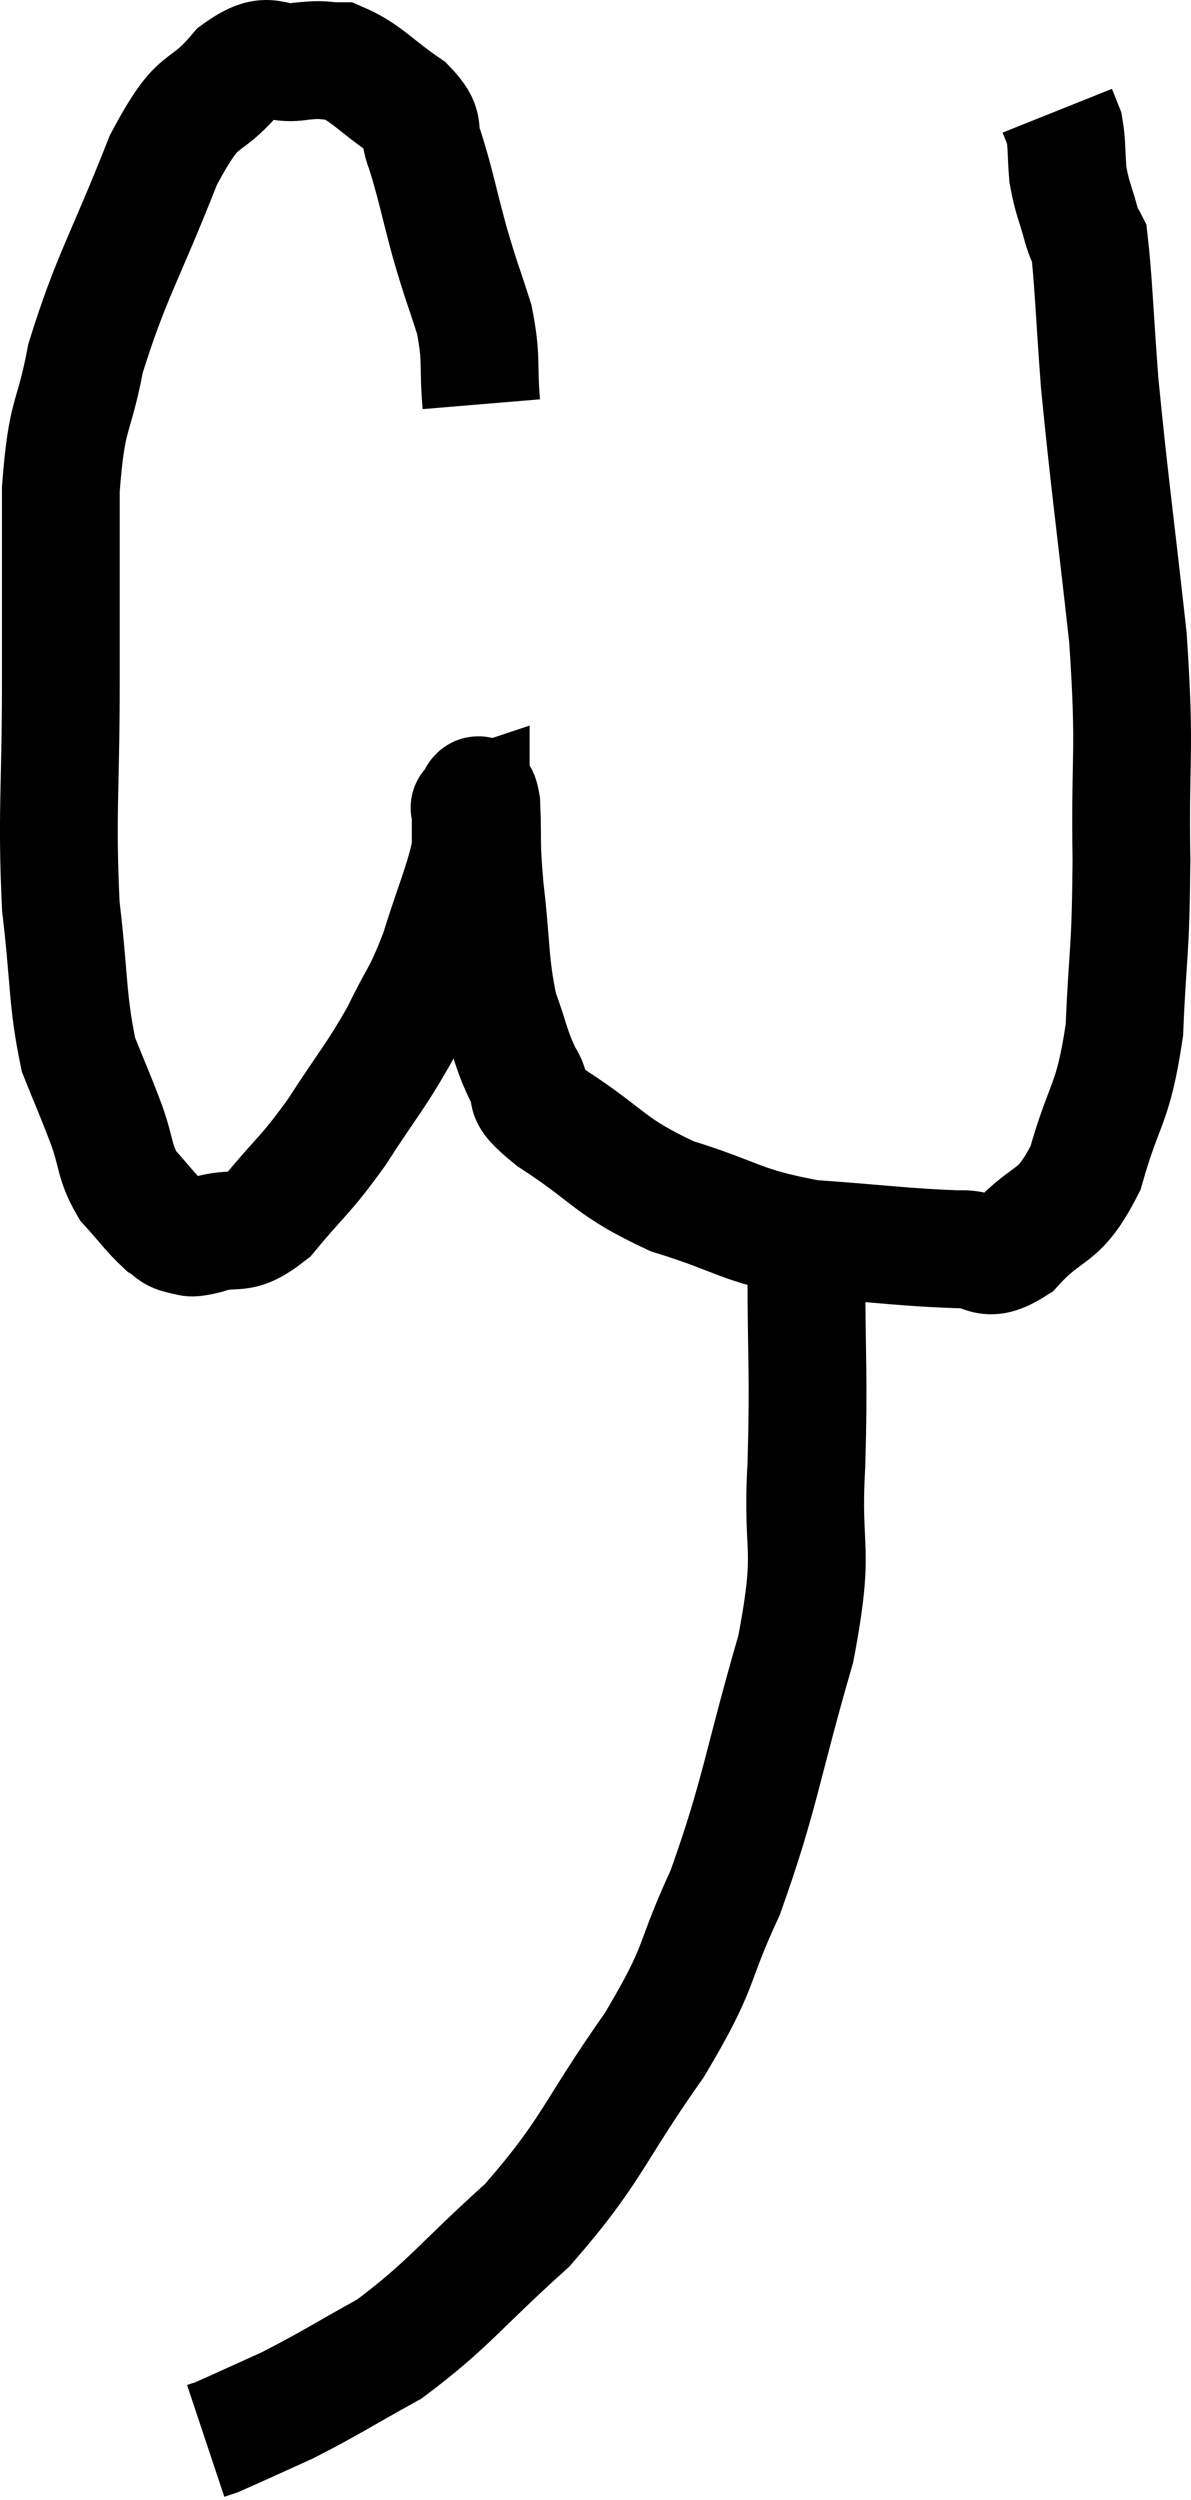 <svg xmlns="http://www.w3.org/2000/svg" viewBox="8.027 4.061 20.224 42.419" width="20.224" height="42.419"><path d="M 16.2 10.92 C 16.14 10.2, 16.215 10.17, 16.08 9.48 C 15.87 8.82, 15.87 8.88, 15.66 8.16 C 15.45 7.38, 15.42 7.17, 15.24 6.6 C 15.09 6.24, 15.3 6.255, 14.94 5.88 C 14.37 5.49, 14.25 5.295, 13.8 5.1 C 13.47 5.1, 13.575 5.055, 13.14 5.1 C 12.6 5.19, 12.645 4.86, 12.06 5.28 C 11.43 6.03, 11.445 5.565, 10.8 6.78 C 10.14 8.46, 9.915 8.745, 9.48 10.14 C 9.27 11.25, 9.165 10.995, 9.06 12.36 C 9.06 13.98, 9.06 13.83, 9.06 15.6 C 9.06 17.52, 8.985 17.85, 9.06 19.44 C 9.21 20.7, 9.165 21.03, 9.36 21.96 C 9.6 22.56, 9.63 22.605, 9.84 23.16 C 10.02 23.67, 9.96 23.76, 10.2 24.18 C 10.5 24.51, 10.575 24.63, 10.8 24.84 C 10.95 24.93, 10.92 24.975, 11.1 25.02 C 11.31 25.02, 11.145 25.11, 11.52 25.02 C 12.06 24.84, 12.045 25.095, 12.6 24.66 C 13.17 23.97, 13.185 24.045, 13.74 23.28 C 14.28 22.44, 14.385 22.365, 14.82 21.6 C 15.15 20.91, 15.18 21, 15.48 20.22 C 15.75 19.35, 15.885 19.095, 16.02 18.48 C 16.02 18.12, 16.02 17.94, 16.02 17.76 C 16.02 17.76, 15.975 17.775, 16.02 17.76 C 16.11 17.73, 16.14 17.355, 16.2 17.7 C 16.23 18.42, 16.185 18.27, 16.26 19.14 C 16.38 20.16, 16.335 20.385, 16.5 21.18 C 16.71 21.75, 16.695 21.855, 16.92 22.32 C 17.16 22.68, 16.77 22.53, 17.4 23.04 C 18.42 23.7, 18.345 23.85, 19.44 24.36 C 20.61 24.72, 20.565 24.855, 21.78 25.08 C 23.04 25.17, 23.43 25.23, 24.3 25.26 C 24.78 25.23, 24.72 25.545, 25.26 25.2 C 25.86 24.54, 25.995 24.795, 26.46 23.88 C 26.79 22.71, 26.925 22.845, 27.12 21.54 C 27.18 20.1, 27.225 20.325, 27.24 18.66 C 27.21 16.77, 27.315 16.905, 27.18 14.88 C 26.94 12.72, 26.865 12.24, 26.7 10.56 C 26.61 9.36, 26.595 8.82, 26.52 8.16 C 26.46 8.04, 26.49 8.205, 26.4 7.92 C 26.28 7.47, 26.235 7.44, 26.16 7.02 C 26.13 6.63, 26.145 6.51, 26.1 6.24 C 26.04 6.09, 26.01 6.015, 25.98 5.94 L 25.98 5.94" fill="none" stroke="black" stroke-width="2"></path><path d="M 21.48 24.36 C 21.6 24.96, 21.66 24.42, 21.72 25.56 C 21.72 27.24, 21.765 27.3, 21.72 28.92 C 21.63 30.48, 21.885 30.225, 21.54 32.04 C 20.94 34.11, 20.94 34.5, 20.34 36.18 C 19.74 37.47, 19.98 37.35, 19.14 38.76 C 18.06 40.29, 18.105 40.53, 16.98 41.82 C 15.81 42.87, 15.66 43.155, 14.64 43.92 C 13.77 44.4, 13.635 44.505, 12.9 44.88 C 12.3 45.15, 12.045 45.27, 11.7 45.42 C 11.61 45.45, 11.565 45.465, 11.52 45.48 L 11.52 45.48" fill="none" stroke="black" stroke-width="2"></path></svg>